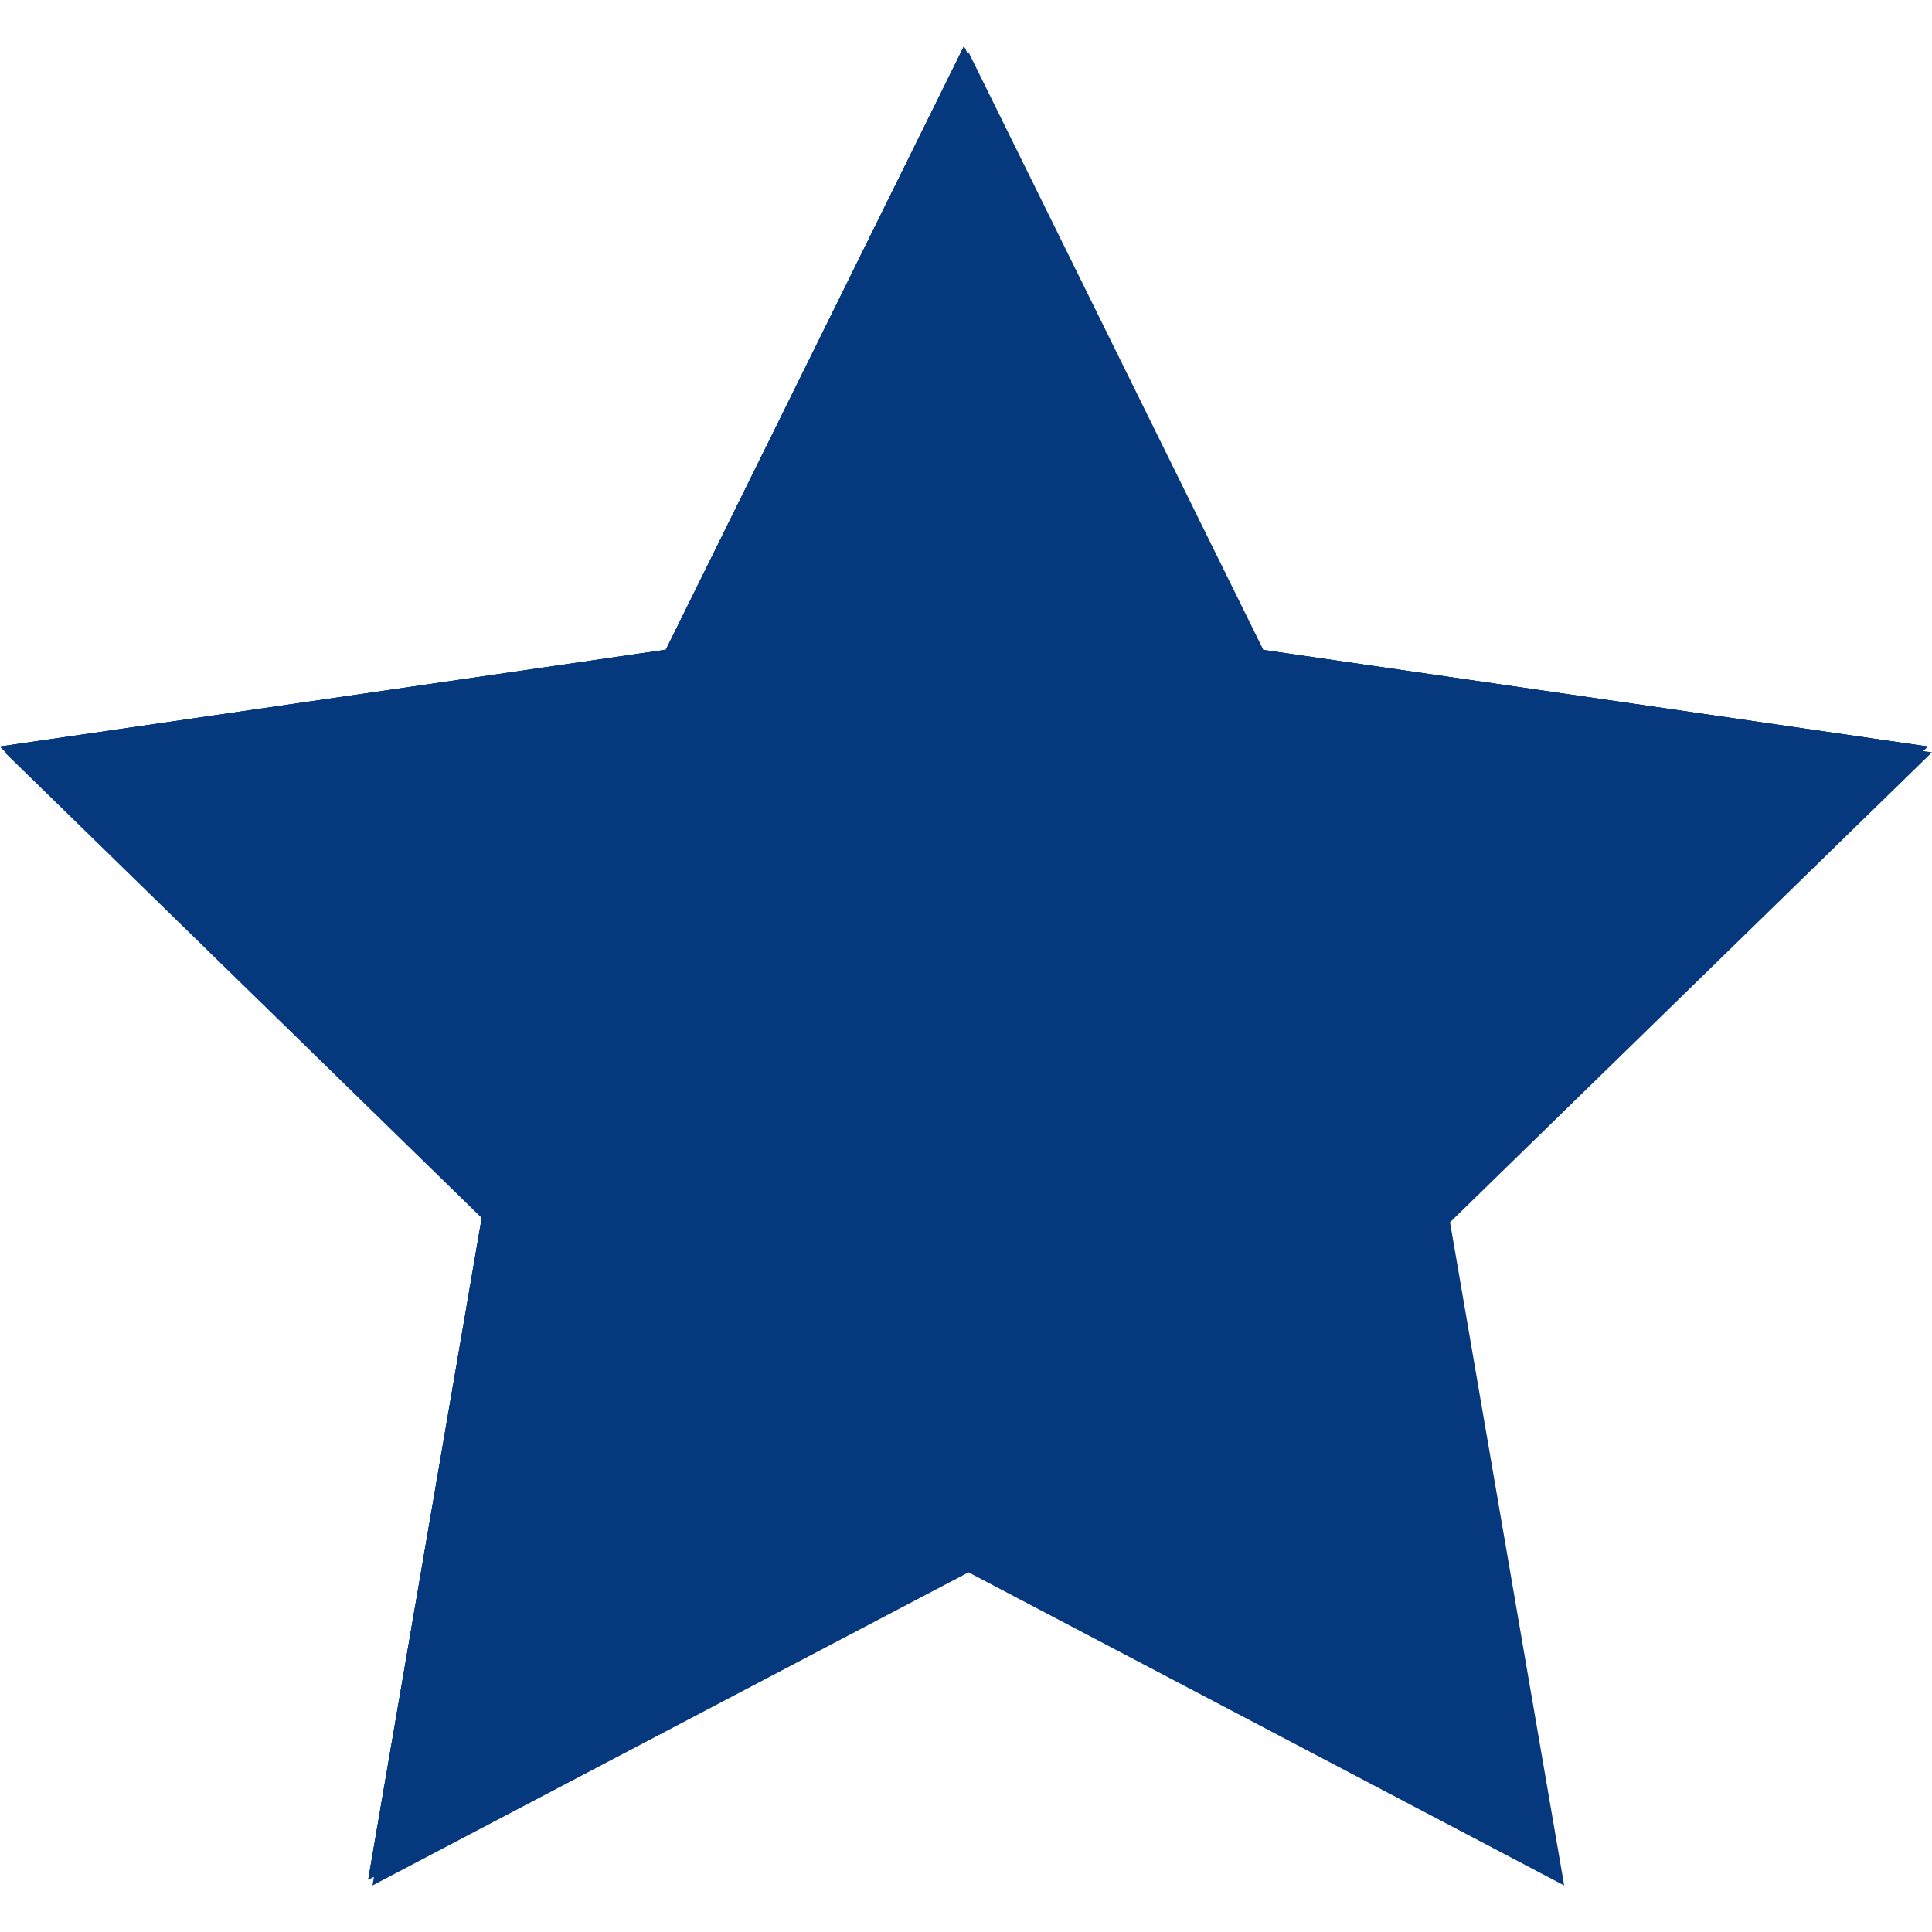 <svg xmlns="http://www.w3.org/2000/svg" xmlns:xlink="http://www.w3.org/1999/xlink" width="128" zoomAndPan="magnify" viewBox="0 0 96 96" height="128" preserveAspectRatio="xMidYMid meet" version="1.0"><defs><clipPath id="950f4e339d"><path d="M 0 2.281 L 96 2.281 L 96 93.781 L 0 93.781 Z M 0 2.281 " clip-rule="nonzero"/></clipPath></defs><g clip-path="url(#950f4e339d)"><path fill="#05387d" d="M 48.125 2.59 L 62.914 32.574 L 96 37.383 L 72.051 60.734 L 77.723 93.688 L 48.125 78.129 L 18.508 93.688 L 24.156 60.734 L 0.23 37.383 L 33.316 32.574 Z M 48.125 2.59 " fill-opacity="1" fill-rule="nonzero"/><path fill="#05387d" d="M 47.895 2.305 L 62.703 32.285 L 95.789 37.094 L 71.844 60.449 L 77.492 93.398 L 47.895 77.844 L 18.297 93.398 L 23.949 60.449 L 0 37.094 L 33.086 32.285 Z M 47.895 2.305 " fill-opacity="1" fill-rule="nonzero"/><path fill="#05387d" d="M 47.895 2.305 L 62.703 32.285 L 95.789 37.094 L 71.844 60.449 L 77.492 93.398 L 47.895 77.844 L 18.297 93.398 L 23.949 60.449 L 0 37.094 L 33.086 32.285 Z M 47.895 2.305 " fill-opacity="1" fill-rule="nonzero"/><path fill="#05387d" d="M 47.895 2.305 L 62.703 32.285 L 95.789 37.094 L 71.844 60.449 L 77.492 93.398 L 47.895 77.844 L 18.297 93.398 L 23.949 60.449 L 0 37.094 L 33.086 32.285 Z M 47.895 2.305 " fill-opacity="1" fill-rule="nonzero"/></g></svg>